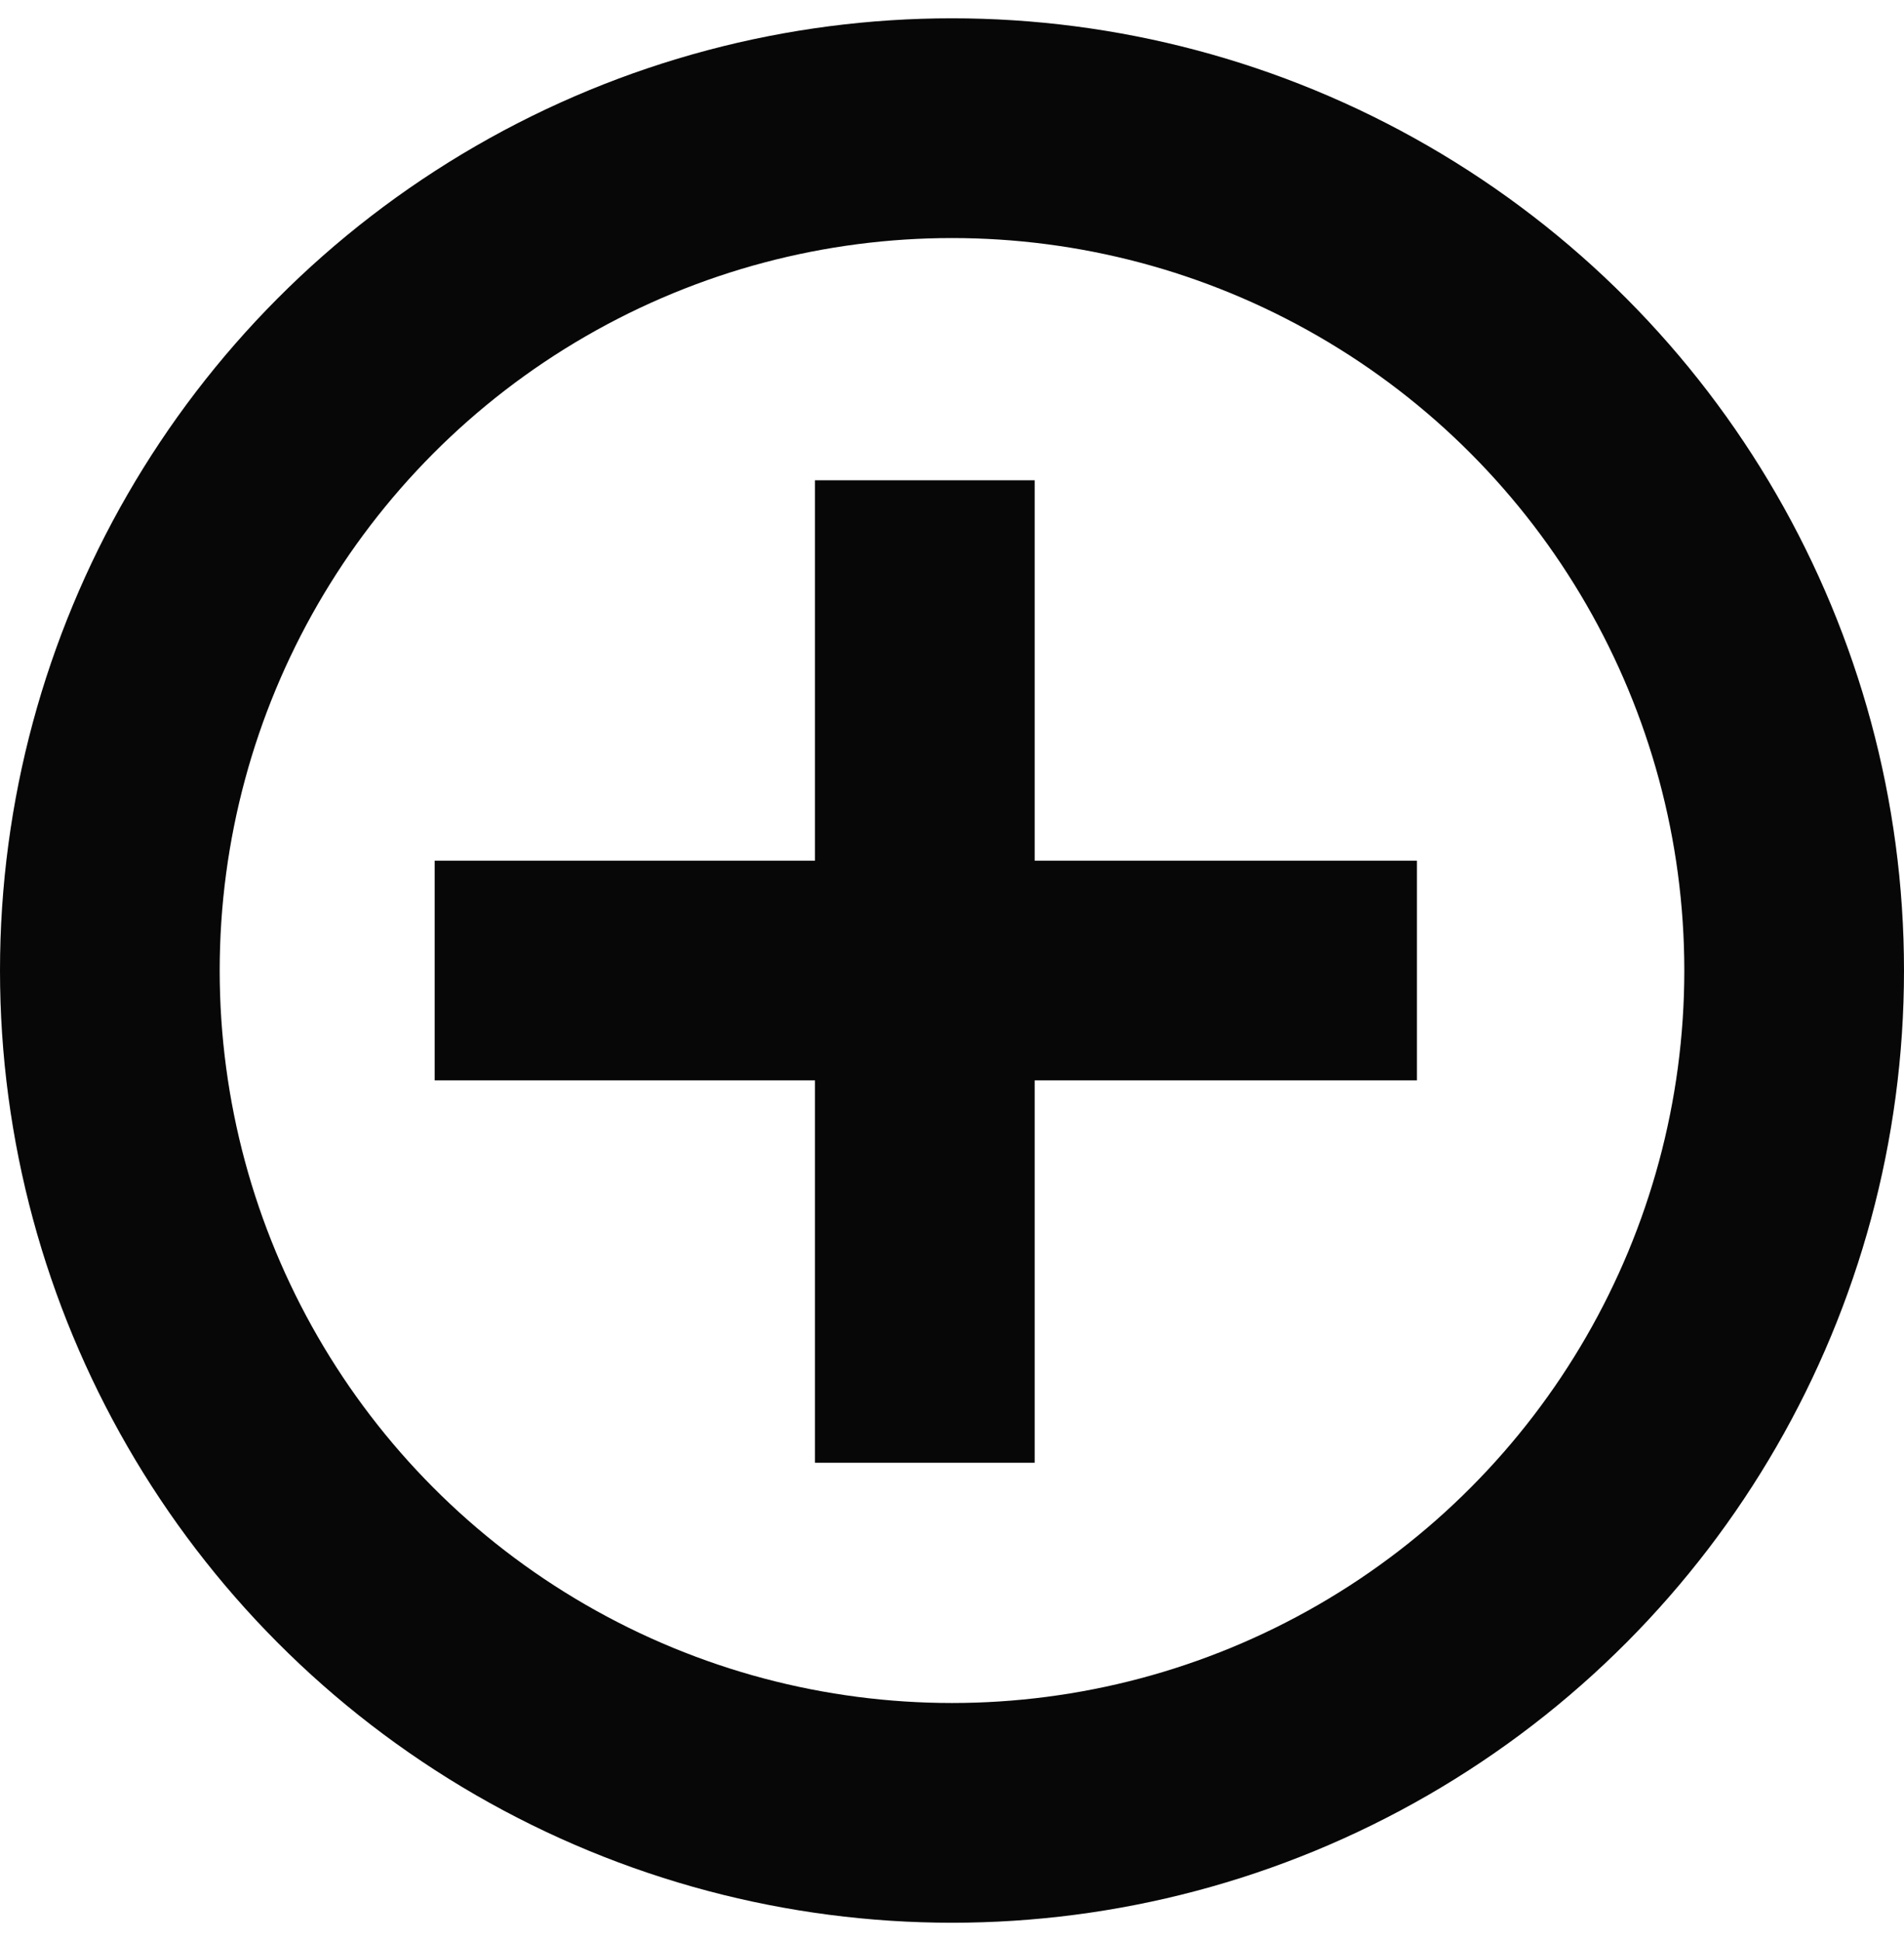 <?xml version="1.0" encoding="UTF-8" standalone="no"?>
<svg width="52px" height="53px" viewBox="0 0 52 53" version="1.1" xmlns="http://www.w3.org/2000/svg" xmlns:xlink="http://www.w3.org/1999/xlink" xmlns:sketch="http://www.bohemiancoding.com/sketch/ns">
    <!-- Generator: Sketch 3.3 (11970) - http://www.bohemiancoding.com/sketch -->
    <title>Line + Line Copy + Line Copy 2 + Oval 6 Copy</title>
    <desc>Created with Sketch.</desc>
    <defs></defs>
    <g id="Page-1" stroke="none" stroke-width="1" fill="none" fill-rule="evenodd" sketch:type="MSPage">
        <g id="Coach-Setup-Page-3" sketch:type="MSArtboardGroup" transform="translate(-694, -682)" stroke="#070707" stroke-width="6">
            <g id="Rectangle-8-+-SORT-+-Triangle-1-Copy-6-+-Rectangle-32-+-form-field-+-form-field-copy-+-Line-+-Line-Copy-+-Line-Copy-2-+-Oval-6-Copy" sketch:type="MSLayerGroup" transform="translate(545, 248)">
                <g id="Line-+-Line-Copy-+-Line-Copy-2-+-Oval-6-Copy" transform="translate(152, 437.5)" sketch:type="MSShapeGroup">
                    <g id="Line-+-Line-Copy-+-Line-Copy-2" transform="translate(11.5, 12.129)" stroke-linecap="square">
                        <path d="M0.371,10.871 L21.198,10.871" id="Line"></path>
                        <path d="M0.371,10.871 L21.198,10.871" id="Line" transform="translate(10.758, 10.871) rotate(90) translate(-10.758, -10.871) "></path>
                    </g>
                    <circle id="Oval-6" cx="23" cy="23" r="23"></circle>
                </g>
            </g>
        </g>
    </g>
</svg>